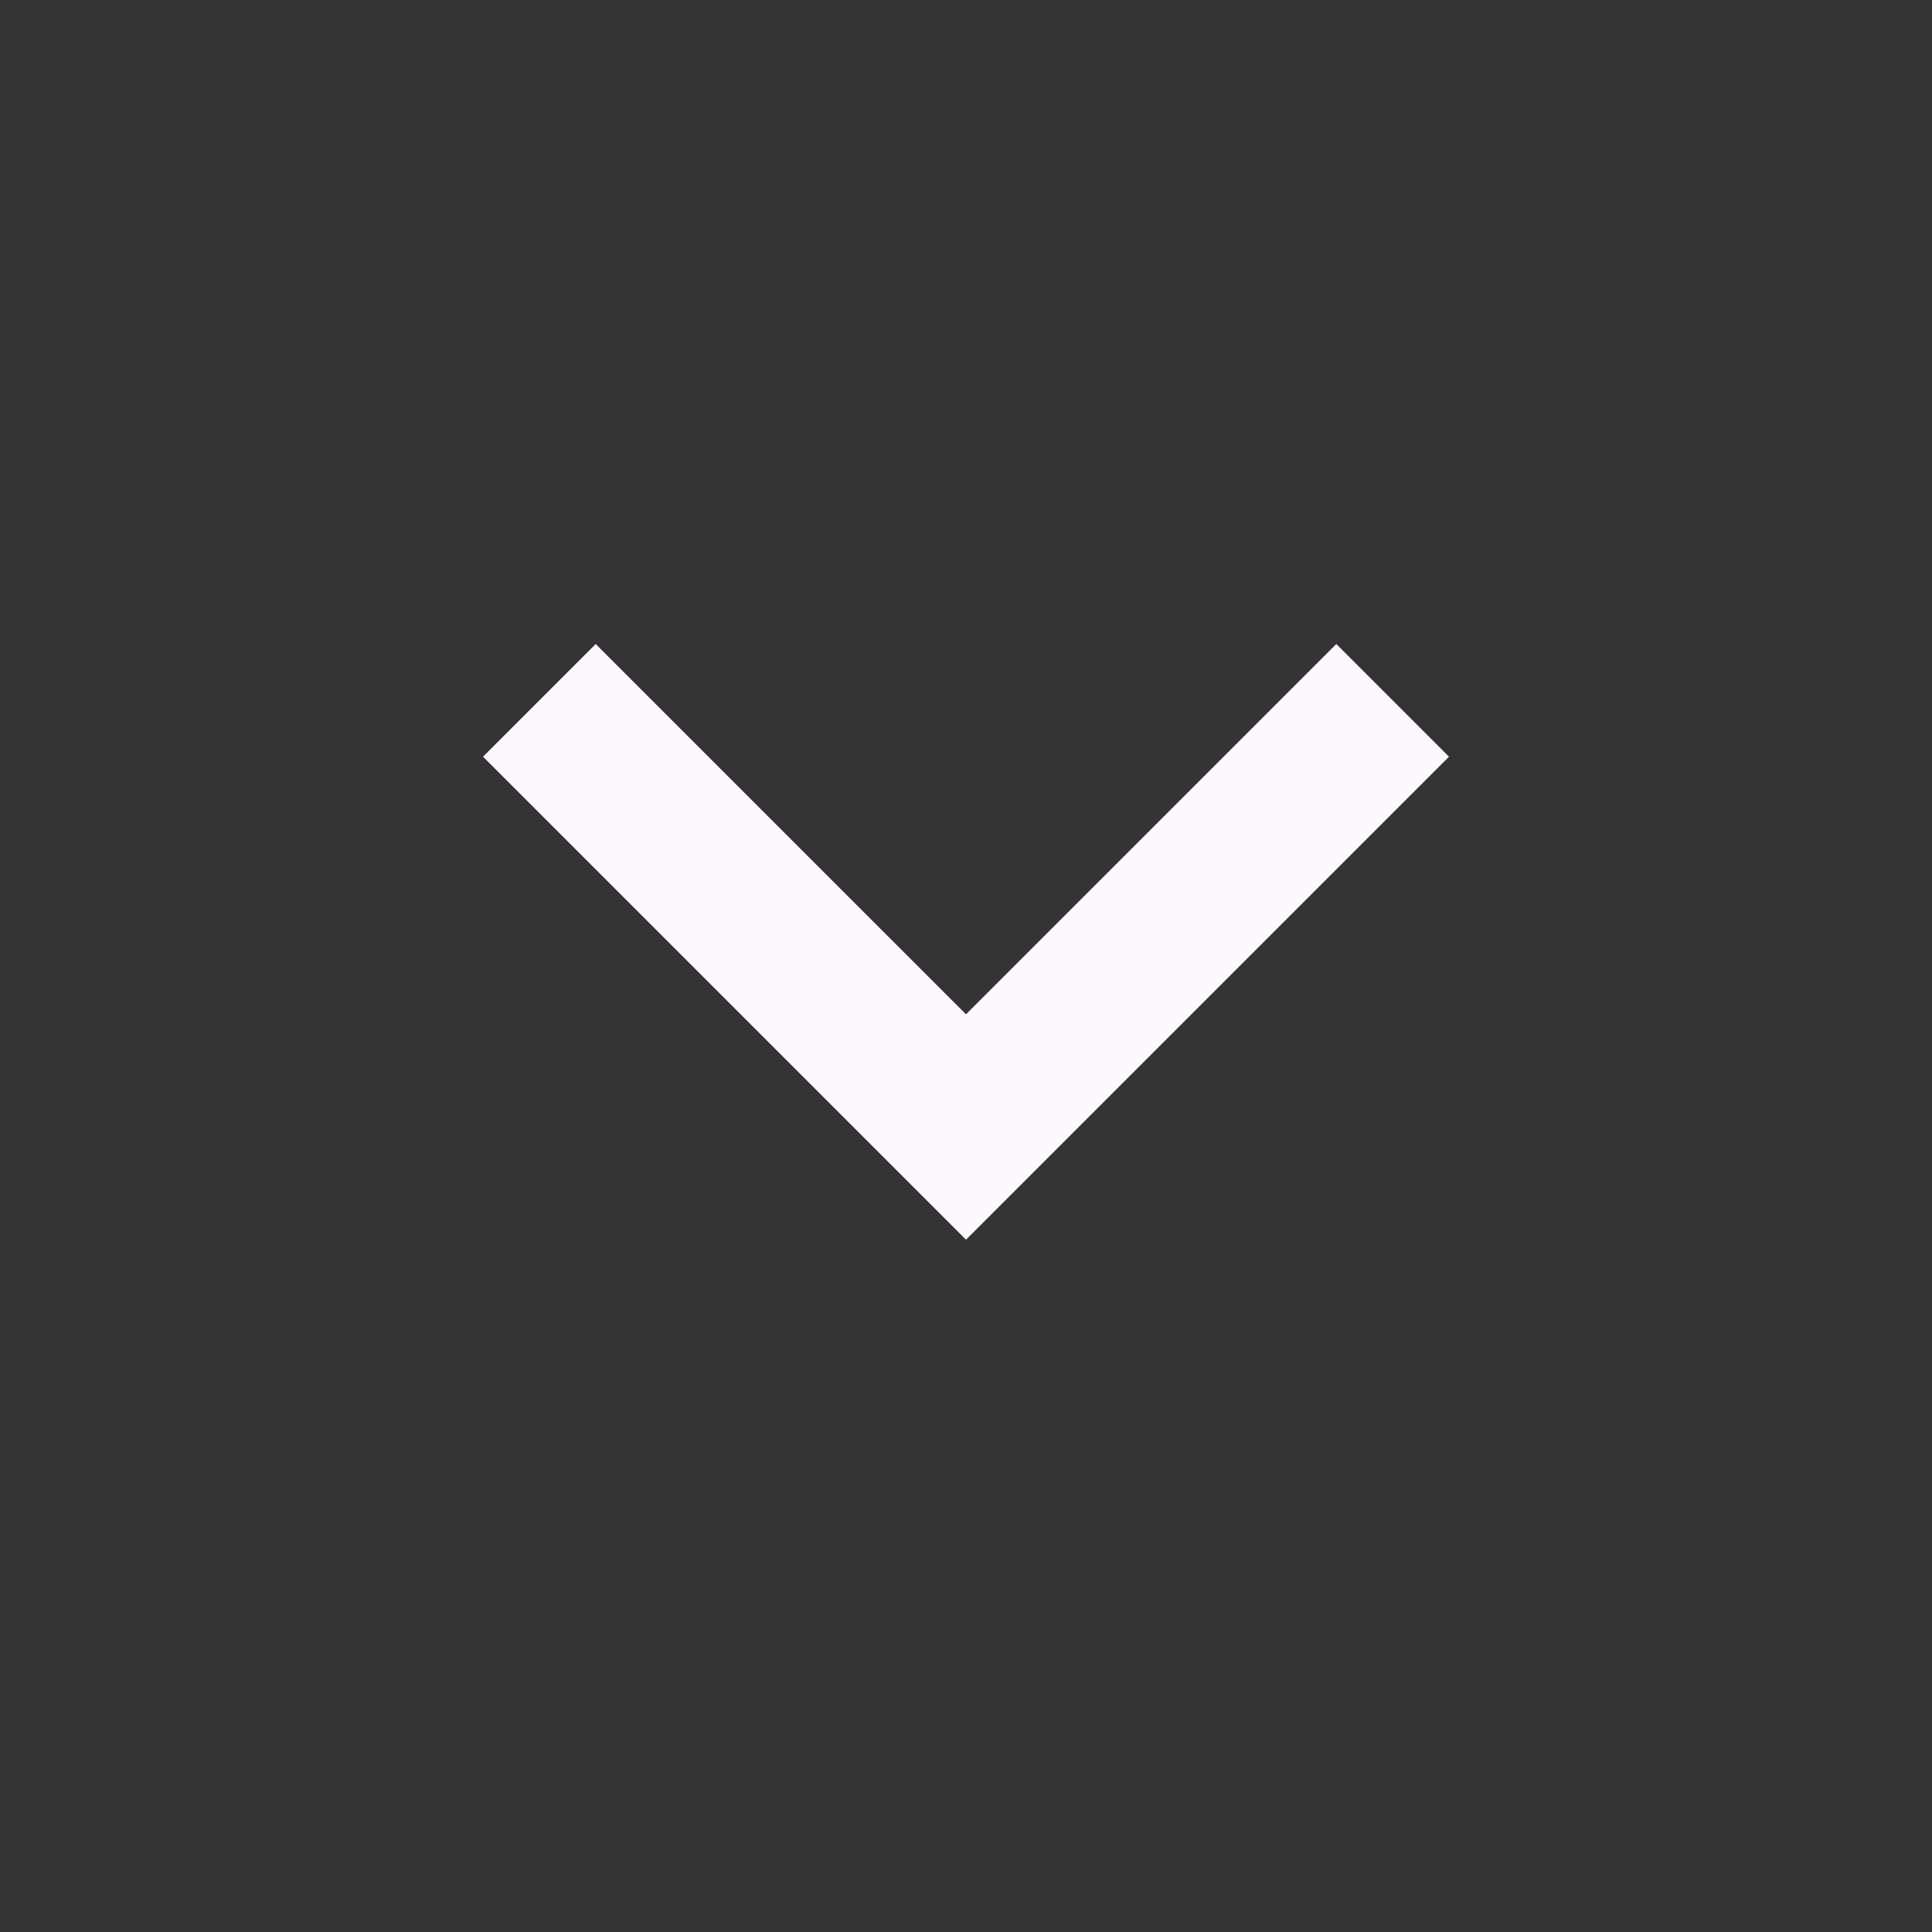 <svg width="100" height="100" viewBox="0 0 100 100" fill="none" xmlns="http://www.w3.org/2000/svg">
<rect x="0" y="0" width="100" height="100" fill="#333333" stroke="none"/>
<path d="M50 64.167L25 39.167L30.833 33.334L50 52.5L69.167 33.334L75 39.167L50 64.167Z" fill="#FEF7FF"/>
</svg>
